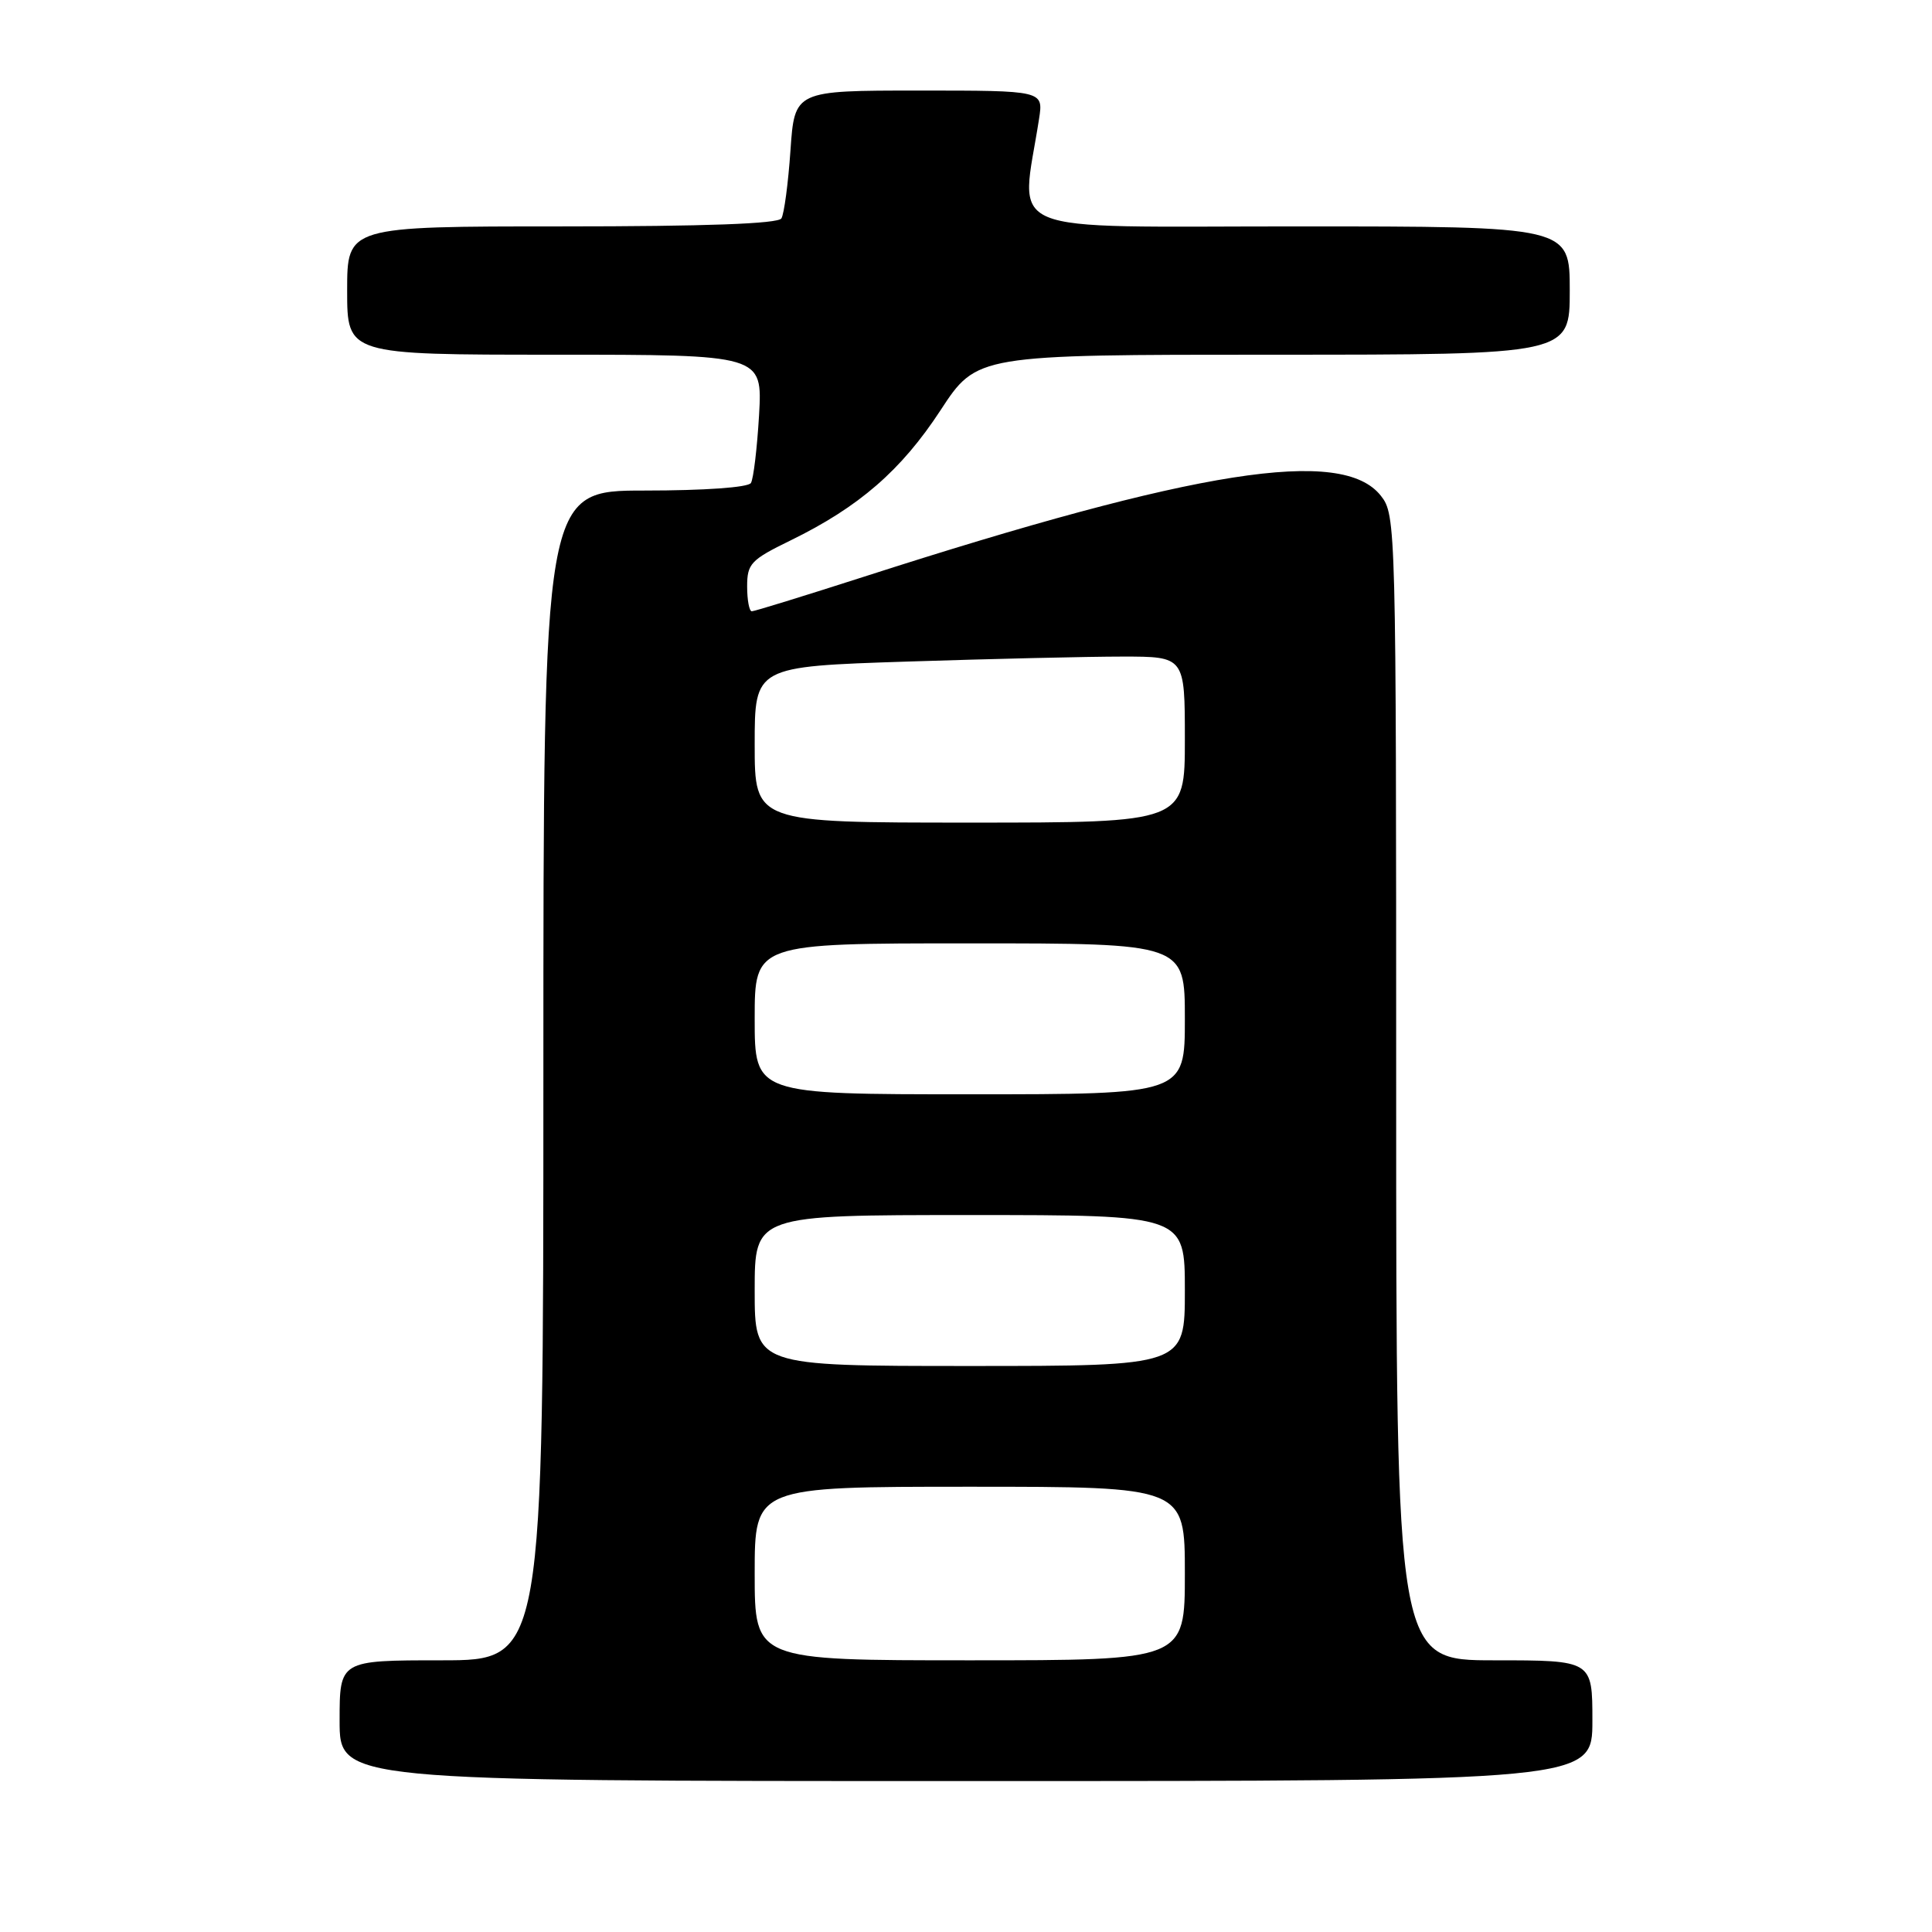 <?xml version="1.0" encoding="UTF-8" standalone="no"?>
<!DOCTYPE svg PUBLIC "-//W3C//DTD SVG 1.1//EN" "http://www.w3.org/Graphics/SVG/1.1/DTD/svg11.dtd" >
<svg xmlns="http://www.w3.org/2000/svg" xmlns:xlink="http://www.w3.org/1999/xlink" version="1.1" viewBox="0 0 256 256">
 <g >
 <path fill="currentColor"
d=" M 211.00 228.00 C 211.00 220.00 211.00 220.00 198.00 220.00 C 185.00 220.00 185.00 220.00 185.00 144.13 C 185.00 69.44 184.97 68.23 182.97 65.69 C 177.85 59.18 158.62 62.20 114.32 76.47 C 106.57 78.96 99.96 81.00 99.62 81.00 C 99.28 81.00 99.00 79.52 99.00 77.71 C 99.00 74.69 99.48 74.18 104.75 71.61 C 113.82 67.18 119.41 62.33 124.62 54.37 C 129.44 47.00 129.44 47.00 168.72 47.00 C 208.00 47.00 208.00 47.00 208.00 38.50 C 208.00 30.00 208.00 30.00 171.87 30.00 C 131.80 30.00 135.25 31.44 137.68 15.75 C 138.26 12.00 138.26 12.00 121.77 12.00 C 105.29 12.00 105.29 12.00 104.74 19.94 C 104.44 24.30 103.90 28.35 103.54 28.94 C 103.10 29.65 93.47 30.00 74.44 30.00 C 46.00 30.00 46.00 30.00 46.00 38.50 C 46.00 47.00 46.00 47.00 73.52 47.00 C 101.03 47.00 101.03 47.00 100.58 55.00 C 100.32 59.40 99.84 63.45 99.50 64.00 C 99.14 64.59 93.32 65.00 85.44 65.00 C 72.00 65.00 72.00 65.00 72.00 142.50 C 72.00 220.00 72.00 220.00 58.50 220.00 C 45.00 220.00 45.00 220.00 45.00 228.00 C 45.00 236.00 45.00 236.00 128.00 236.00 C 211.00 236.00 211.00 236.00 211.00 228.00 Z  M 100.00 208.50 C 100.00 197.00 100.00 197.00 128.50 197.00 C 157.00 197.00 157.00 197.00 157.00 208.50 C 157.00 220.00 157.00 220.00 128.50 220.00 C 100.00 220.00 100.00 220.00 100.00 208.50 Z  M 100.00 171.00 C 100.00 161.00 100.00 161.00 128.50 161.00 C 157.00 161.00 157.00 161.00 157.00 171.00 C 157.00 181.00 157.00 181.00 128.50 181.00 C 100.00 181.00 100.00 181.00 100.00 171.00 Z  M 100.00 135.00 C 100.00 125.00 100.00 125.00 128.50 125.00 C 157.00 125.00 157.00 125.00 157.00 135.00 C 157.00 145.00 157.00 145.00 128.50 145.00 C 100.00 145.00 100.00 145.00 100.00 135.00 Z  M 100.00 98.66 C 100.00 88.32 100.00 88.32 120.25 87.66 C 131.39 87.30 144.21 87.00 148.75 87.00 C 157.00 87.00 157.00 87.00 157.00 98.00 C 157.00 109.00 157.00 109.00 128.50 109.00 C 100.00 109.00 100.00 109.00 100.00 98.66 Z "/>
</g>
</svg>